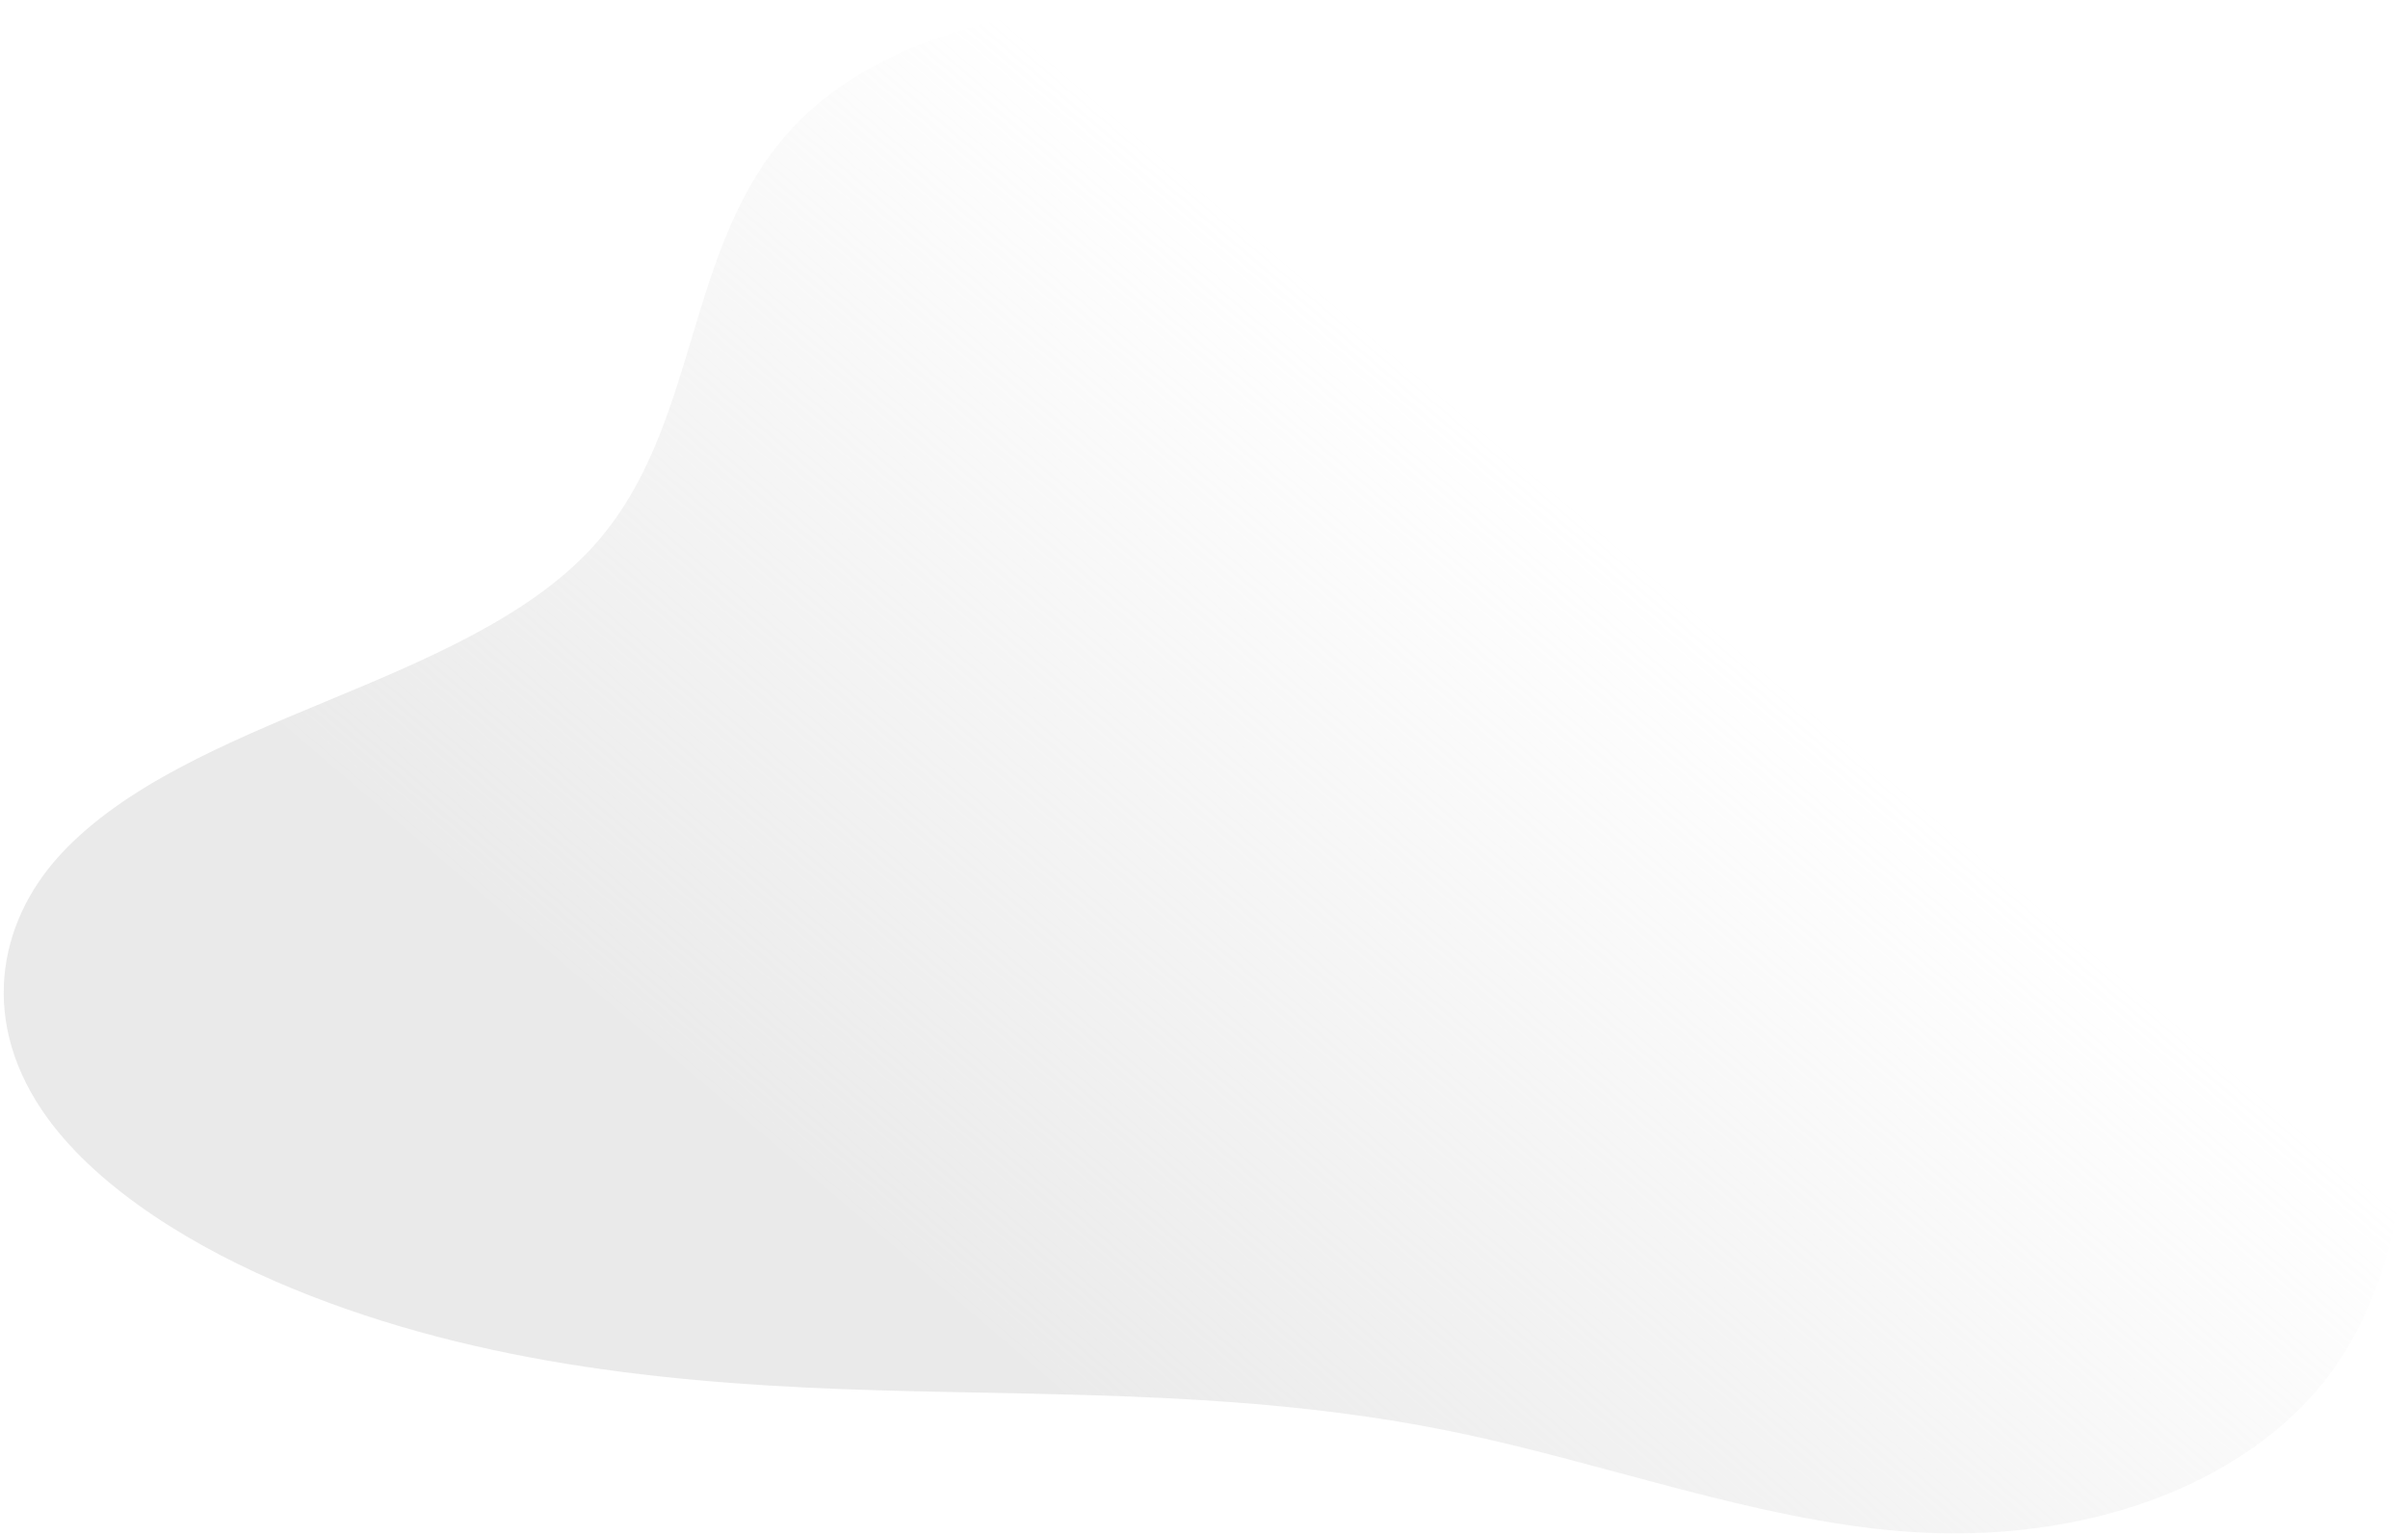 <svg width="381" height="243" viewBox="0 0 381 243" fill="none" xmlns="http://www.w3.org/2000/svg">
<path d="M277.551 39.546C257.292 20.128 226.104 5.632 196.461 1.853C166.816 -1.92 139.502 5.124 125.448 20.176C107.848 39.03 111.037 67.879 93.555 86.802C83.515 97.674 67.375 104.44 51.556 111.013C35.737 117.586 19.609 124.356 9.569 135.228C-0.471 146.099 -3.404 162.047 7.607 177.069C15.856 188.323 30.771 197.556 46.26 203.923C76.374 216.312 108.638 219.146 138.868 220.023C169.099 220.9 199.27 220.205 230.595 226.728C254.038 231.612 277.741 240.474 300.747 242.324C330.612 244.72 355.536 234.415 368.12 218.134C386.023 194.984 387.129 148.11 350.804 119.562C336.867 108.611 322.166 103.065 312.552 89.436C300.638 72.547 294.254 55.567 277.551 39.546Z" fill="url(#paint0_linear)"/>
<defs>
<linearGradient id="paint0_linear" x1="282.02" y1="108.269" x2="119.756" y2="298.082" gradientUnits="userSpaceOnUse">
<stop stop-color="#D8D8D8" stop-opacity="0"/>
<stop offset="0.637" stop-color="#D8D8D8" stop-opacity="0.52"/>
</linearGradient>
</defs>
</svg>
